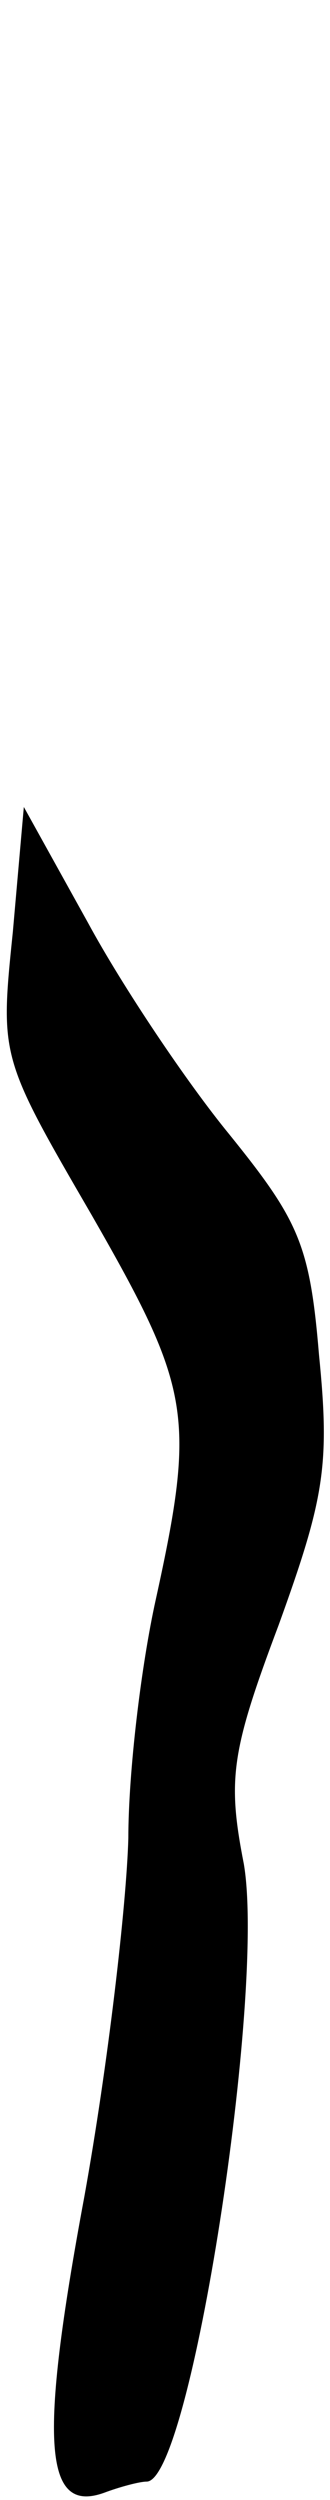 <?xml version="1.0" standalone="no"?>
<!DOCTYPE svg PUBLIC "-//W3C//DTD SVG 20010904//EN"
 "http://www.w3.org/TR/2001/REC-SVG-20010904/DTD/svg10.dtd">
<svg version="1.0" xmlns="http://www.w3.org/2000/svg"
 width="18pt" height="136pt" viewBox="0 0 18 136"
 preserveAspectRatio="xMidYMid meet">
<g transform="translate(0,136) scale(0.1,-0.1)"
fill="#000000" stroke="none">
<path fill="#000000" stroke="none" d="M7 853 c-7 -68 -7 -68 43 -154 54 -94
57 -109 35 -209 -8 -36 -15 -94 -15 -130 -1 -36 -11 -123 -24 -195 -25 -134
-22 -173 11 -161 8 3 19 6 23 6 24 0 65 266 53 336 -9 46 -7 61 19 130 25 69
28 87 22 147 -5 60 -11 73 -49 120 -23 28 -58 80 -77 115 l-35 63 -6 -68z"/>
</g>
</svg>
